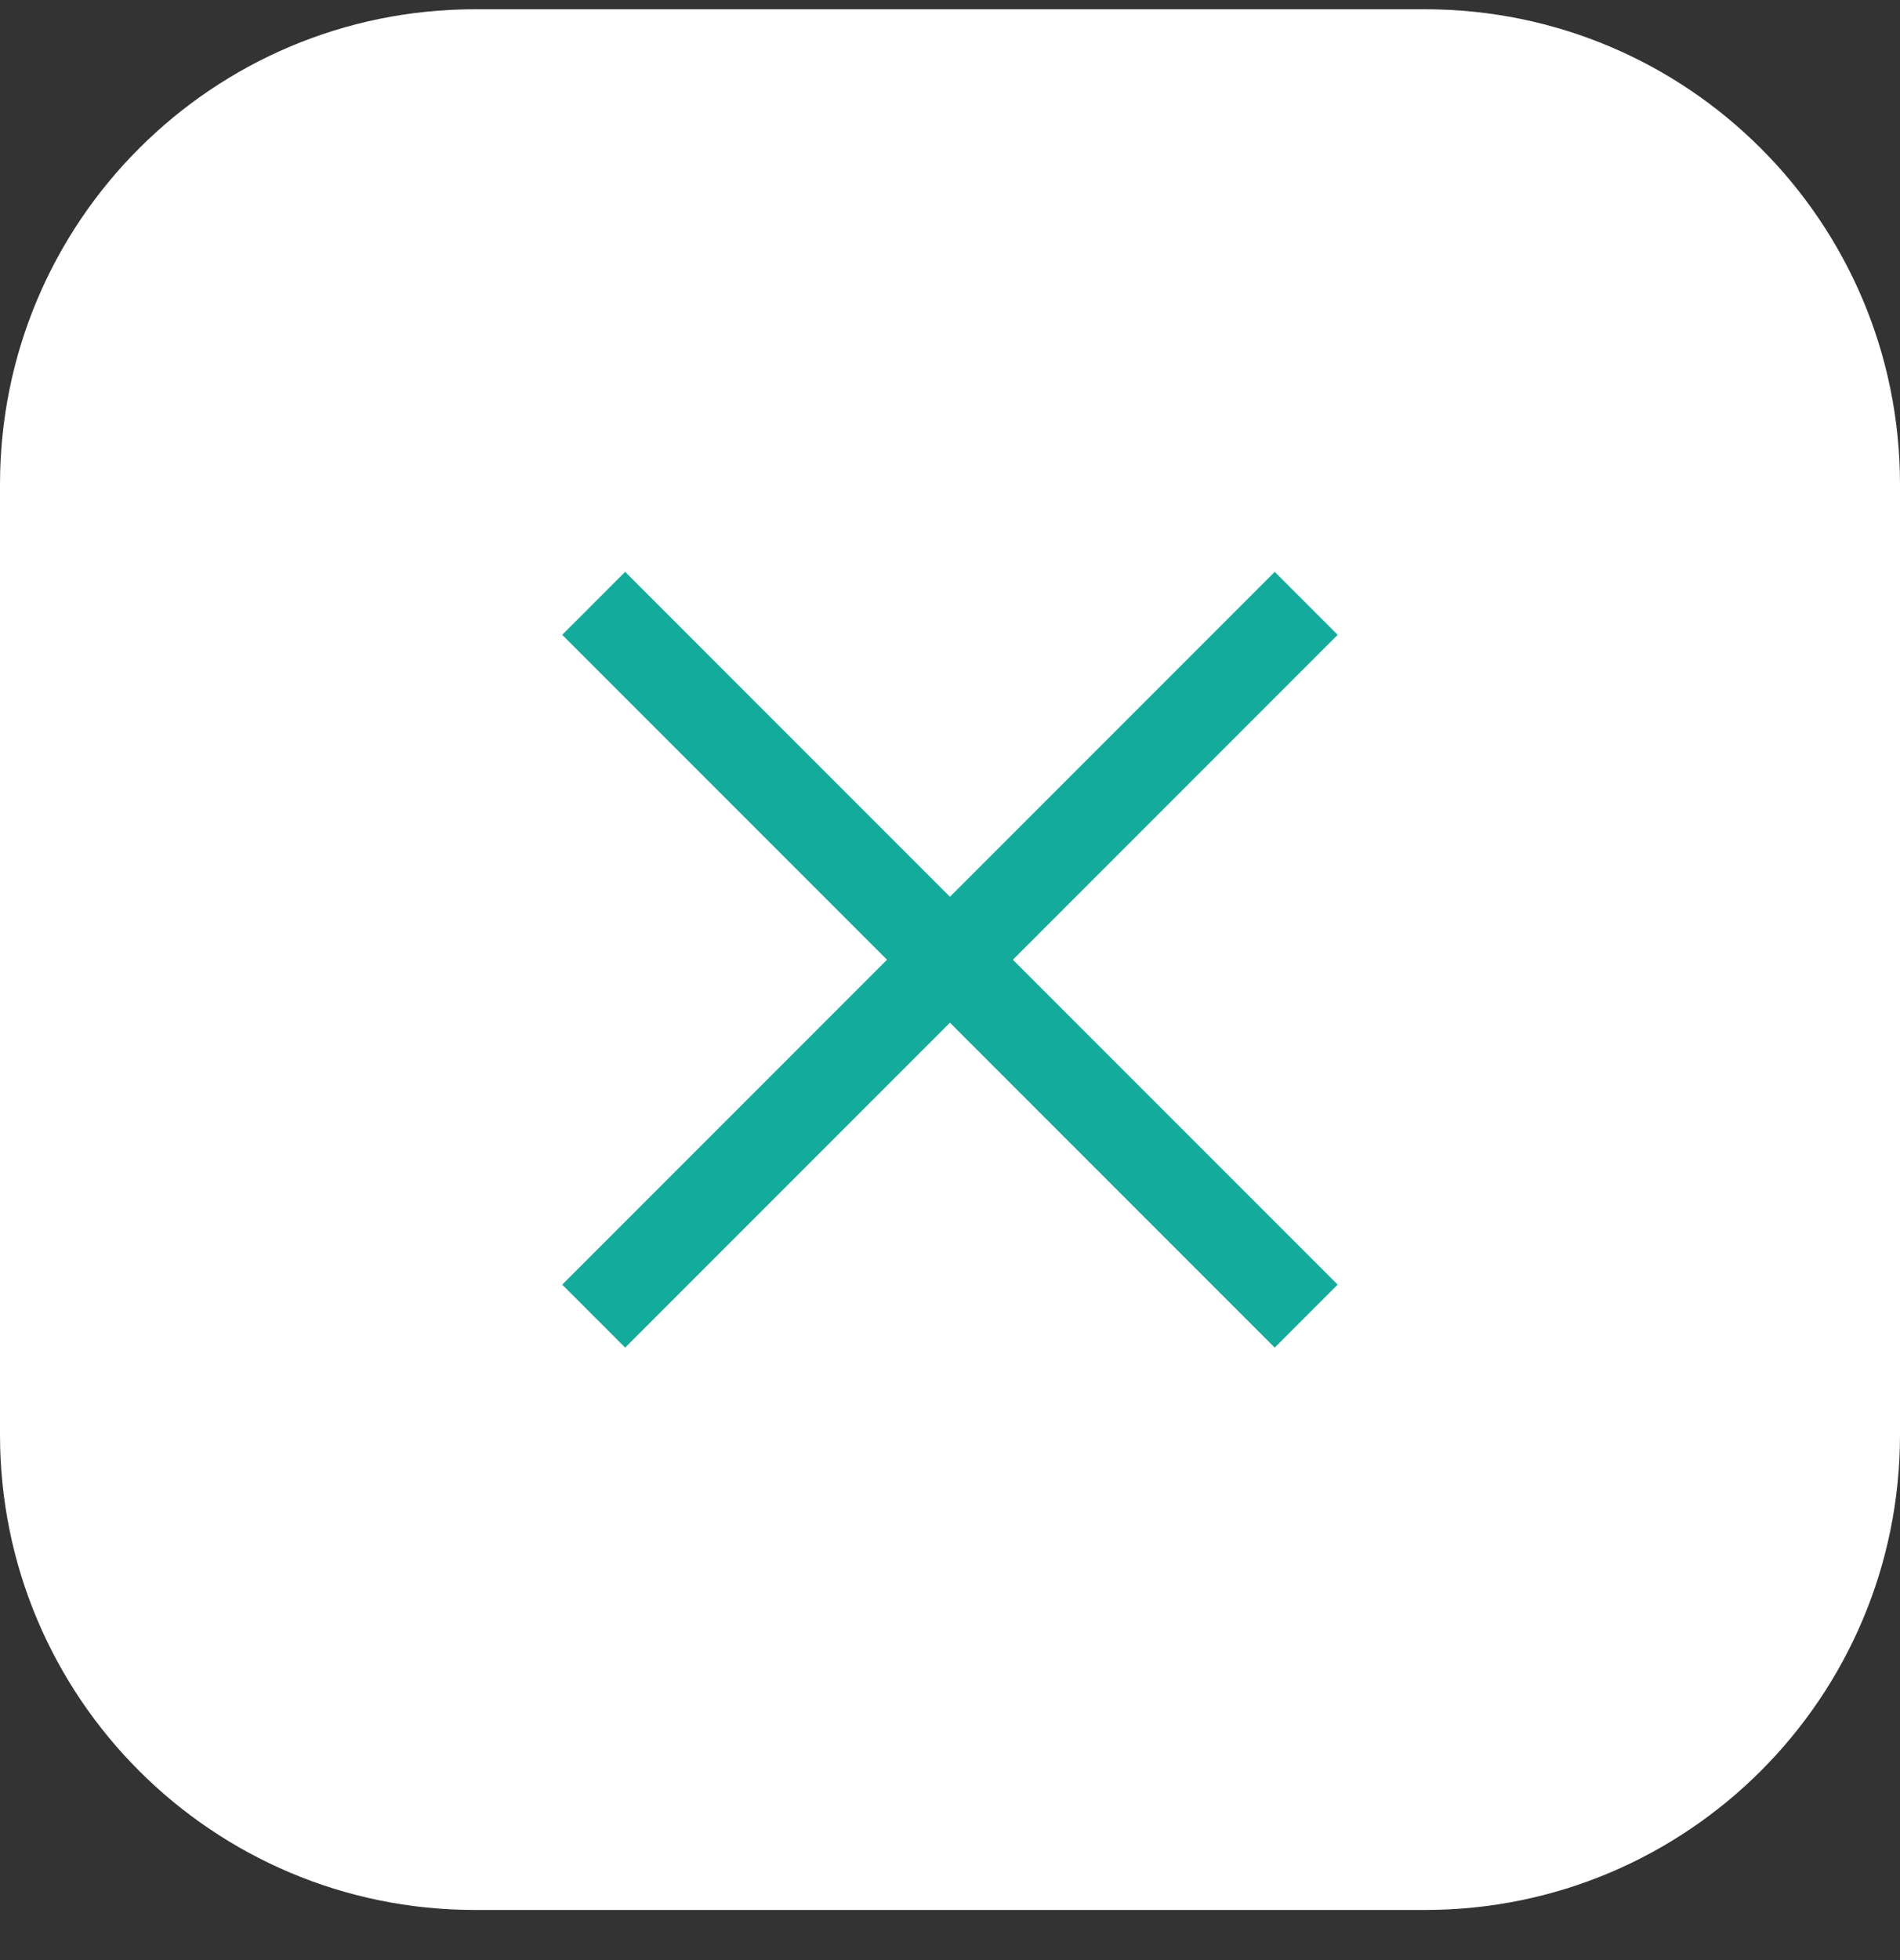 <svg width="32" height="33" viewBox="0 0 32 33" fill="none" xmlns="http://www.w3.org/2000/svg">
<rect x="0" y="0" width="32" height="33" fill="#333333" stroke="none"/>
<path d="M8 0.156H24C28.42 0.156 32 3.736 32 8.156V24.156C32 28.576 28.42 32.156 24 32.156H8C3.58 32.156 0 28.576 0 24.156V8.156C0 3.736 3.58 0.156 8 0.156Z" fill="white"/>
<path fill-rule="evenodd" clip-rule="evenodd" d="M15.999 17.218L10.529 22.688L9.469 21.628L14.939 16.158L9.469 10.688L10.529 9.628L15.999 15.098L21.469 9.628L22.529 10.688L17.059 16.158L22.529 21.628L21.469 22.688L15.999 17.218Z" fill="#13AB9B"/>
</svg>
